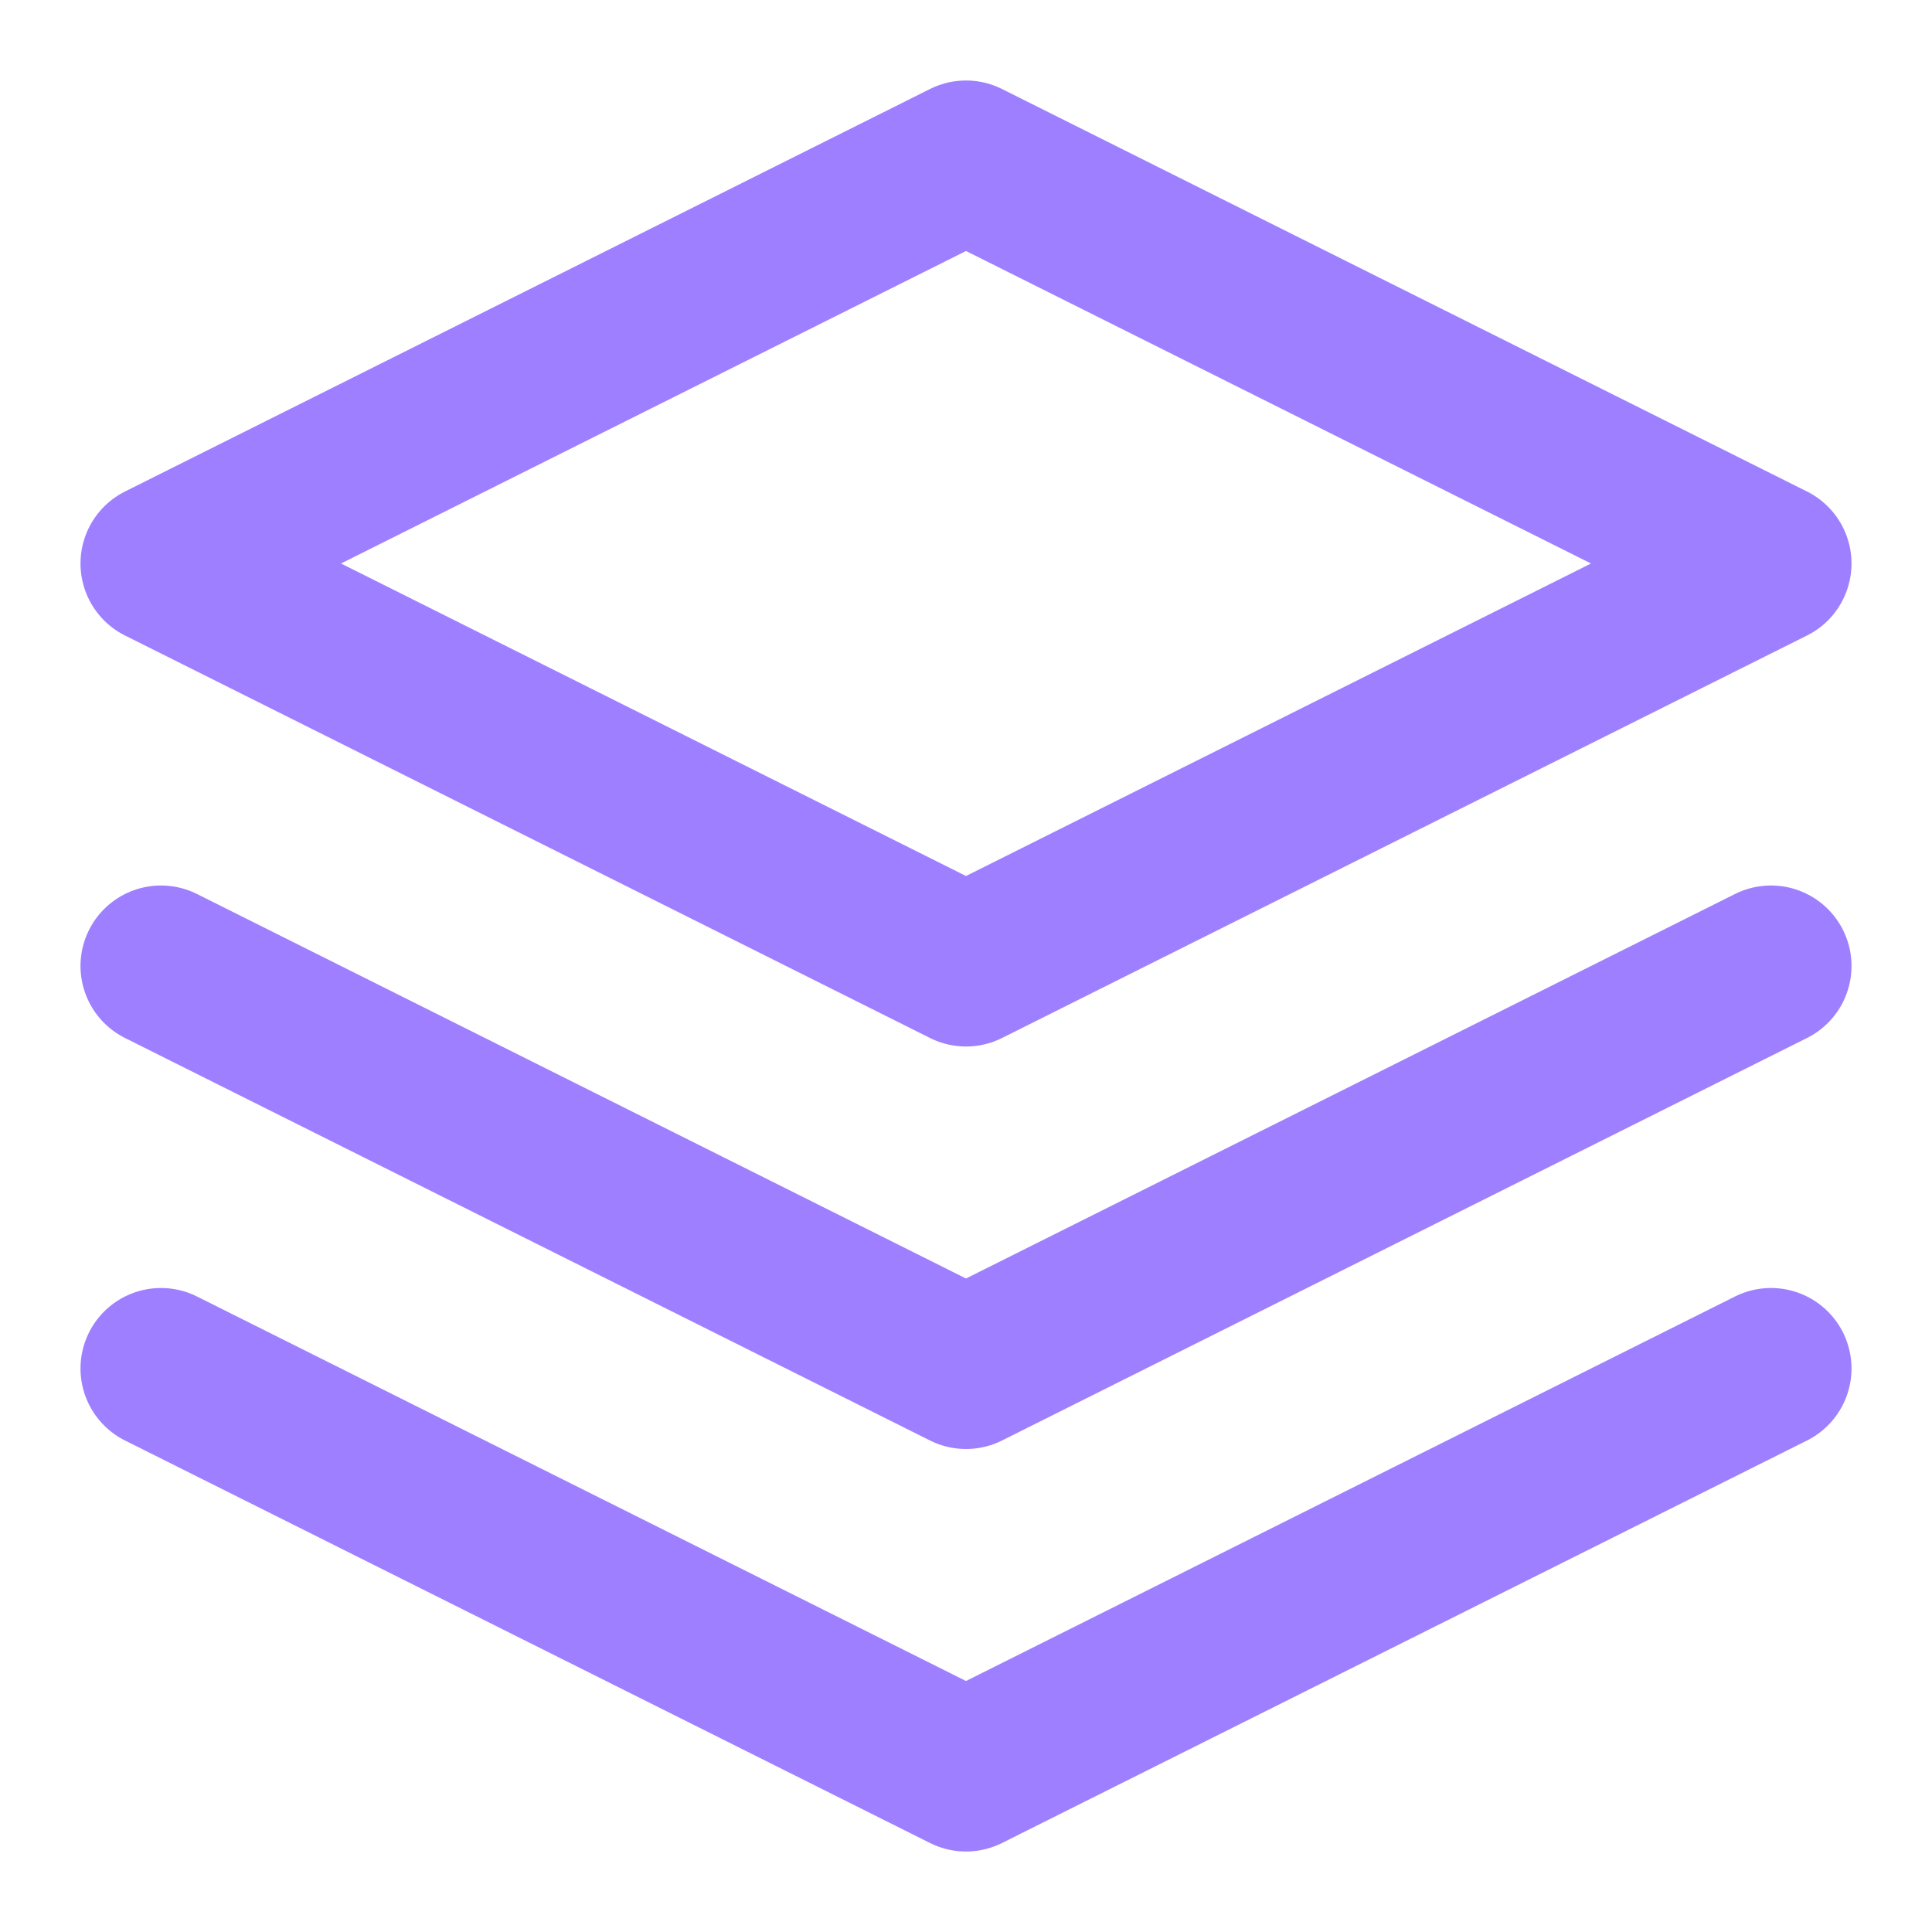 <svg width="24" height="24" viewBox="0 0 24 24" fill="none" xmlns="http://www.w3.org/2000/svg">
<path d="M12 2L2 7L12 12L22 7L12 2Z" stroke="#9E7FFF" stroke-width="2" stroke-linecap="round" stroke-linejoin="round"/>
<path d="M2 17L12 22L22 17" stroke="#9E7FFF" stroke-width="2" stroke-linecap="round" stroke-linejoin="round"/>
<path d="M2 12L12 17L22 12" stroke="#9E7FFF" stroke-width="2" stroke-linecap="round" stroke-linejoin="round"/>
</svg>
